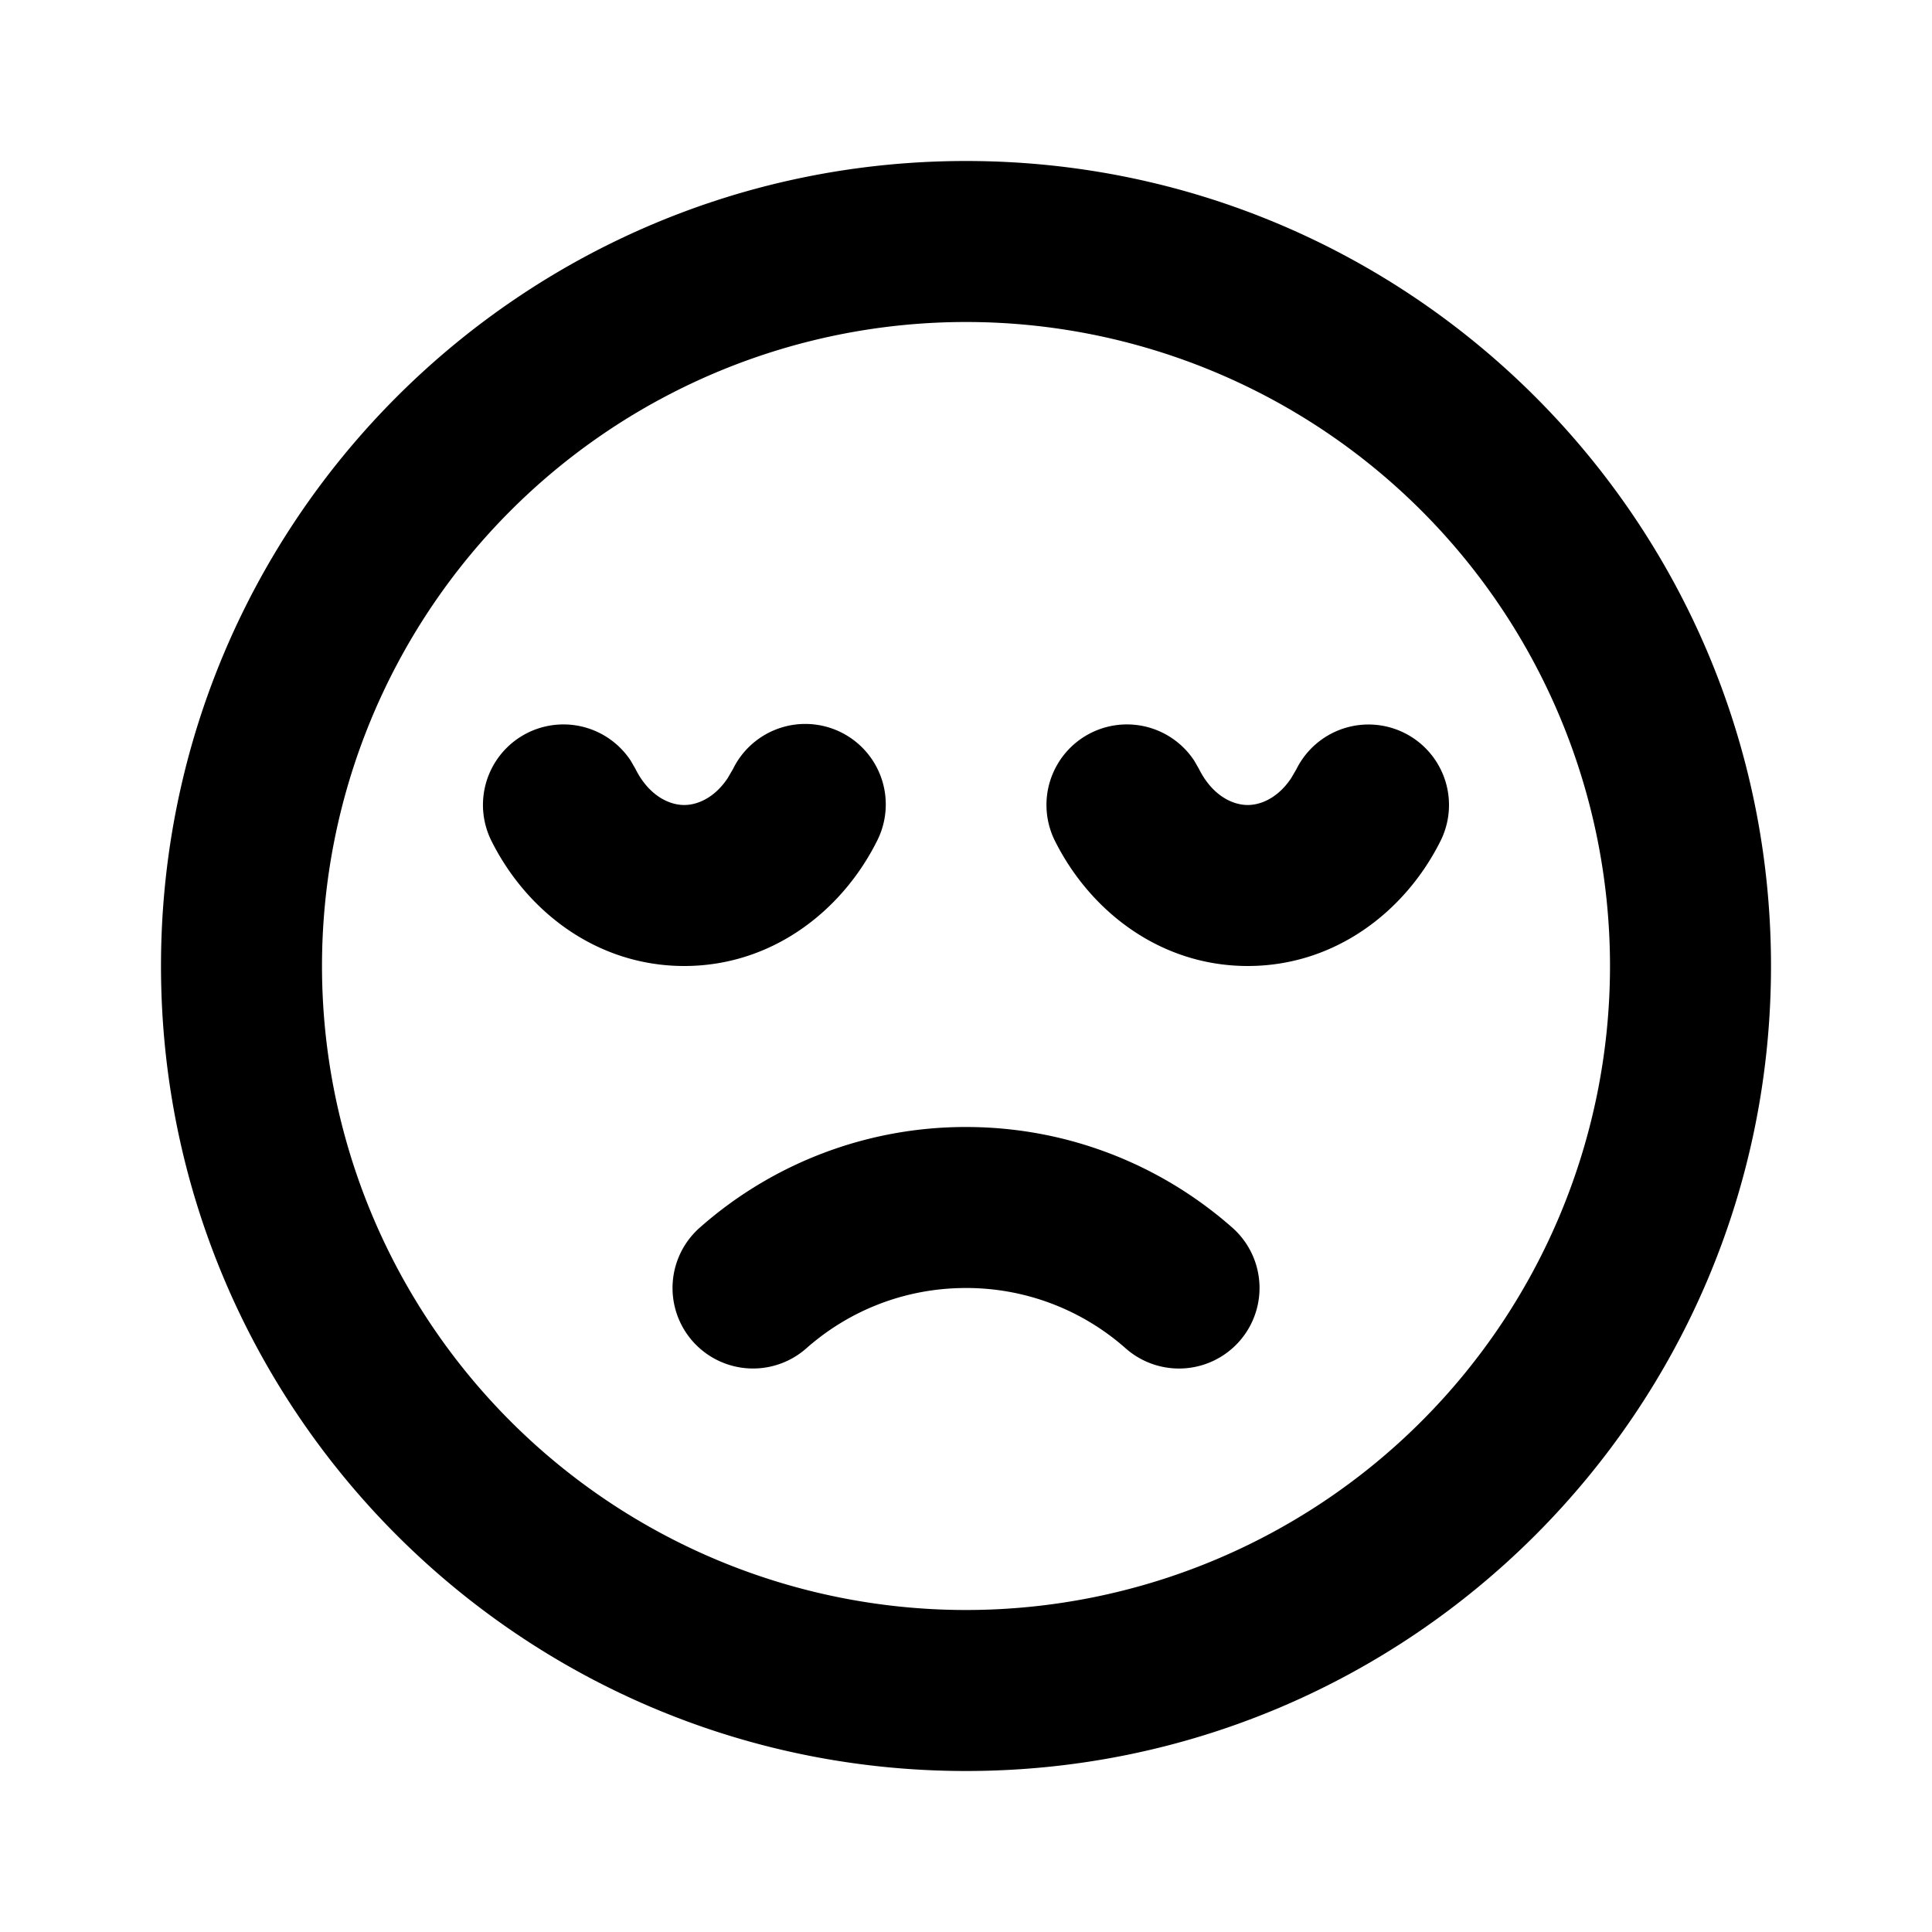 <svg xmlns="http://www.w3.org/2000/svg" width="24" height="24">
  <defs/>
  <path  d="M12,2 C17.523,2 22,6.477 22,12 C22,17.523 17.523,22 12,22 C6.477,22 2,17.523 2,12 C2,6.477 6.477,2 12,2 M12,4 A8 8 0 1 0 12,20 A8 8 0 0 0 12,4 M12,14 C13.267,14 14.427,14.473 15.308,15.25 A1 1 0 1 1 13.984,16.75 A2.985 2.985 0 0 0 12,16 C11.239,16 10.545,16.282 10.016,16.75 A1 1 0 1 1 8.693,15.25 A4.985 4.985 0 0 1 12,14 M9.041,9.664 L9.106,9.552 A1 1 0 1 1 10.894,10.448 C10.457,11.32 9.587,12 8.5,12 C7.413,12 6.542,11.32 6.106,10.448 A1 1 0 0 1 7.836,9.451 L7.894,9.552 C8.056,9.876 8.304,10 8.5,10 C8.67,10 8.882,9.905 9.041,9.664 M17.448,9.106 A1 1 0 0 1 17.894,10.448 C17.458,11.32 16.587,12 15.5,12 C14.413,12 13.543,11.32 13.106,10.448 A1 1 0 0 1 14.836,9.451 L14.894,9.552 C15.056,9.876 15.304,10 15.5,10 C15.67,10 15.882,9.905 16.041,9.664 L16.106,9.552 A1 1 0 0 1 17.448,9.106"/>
</svg>

